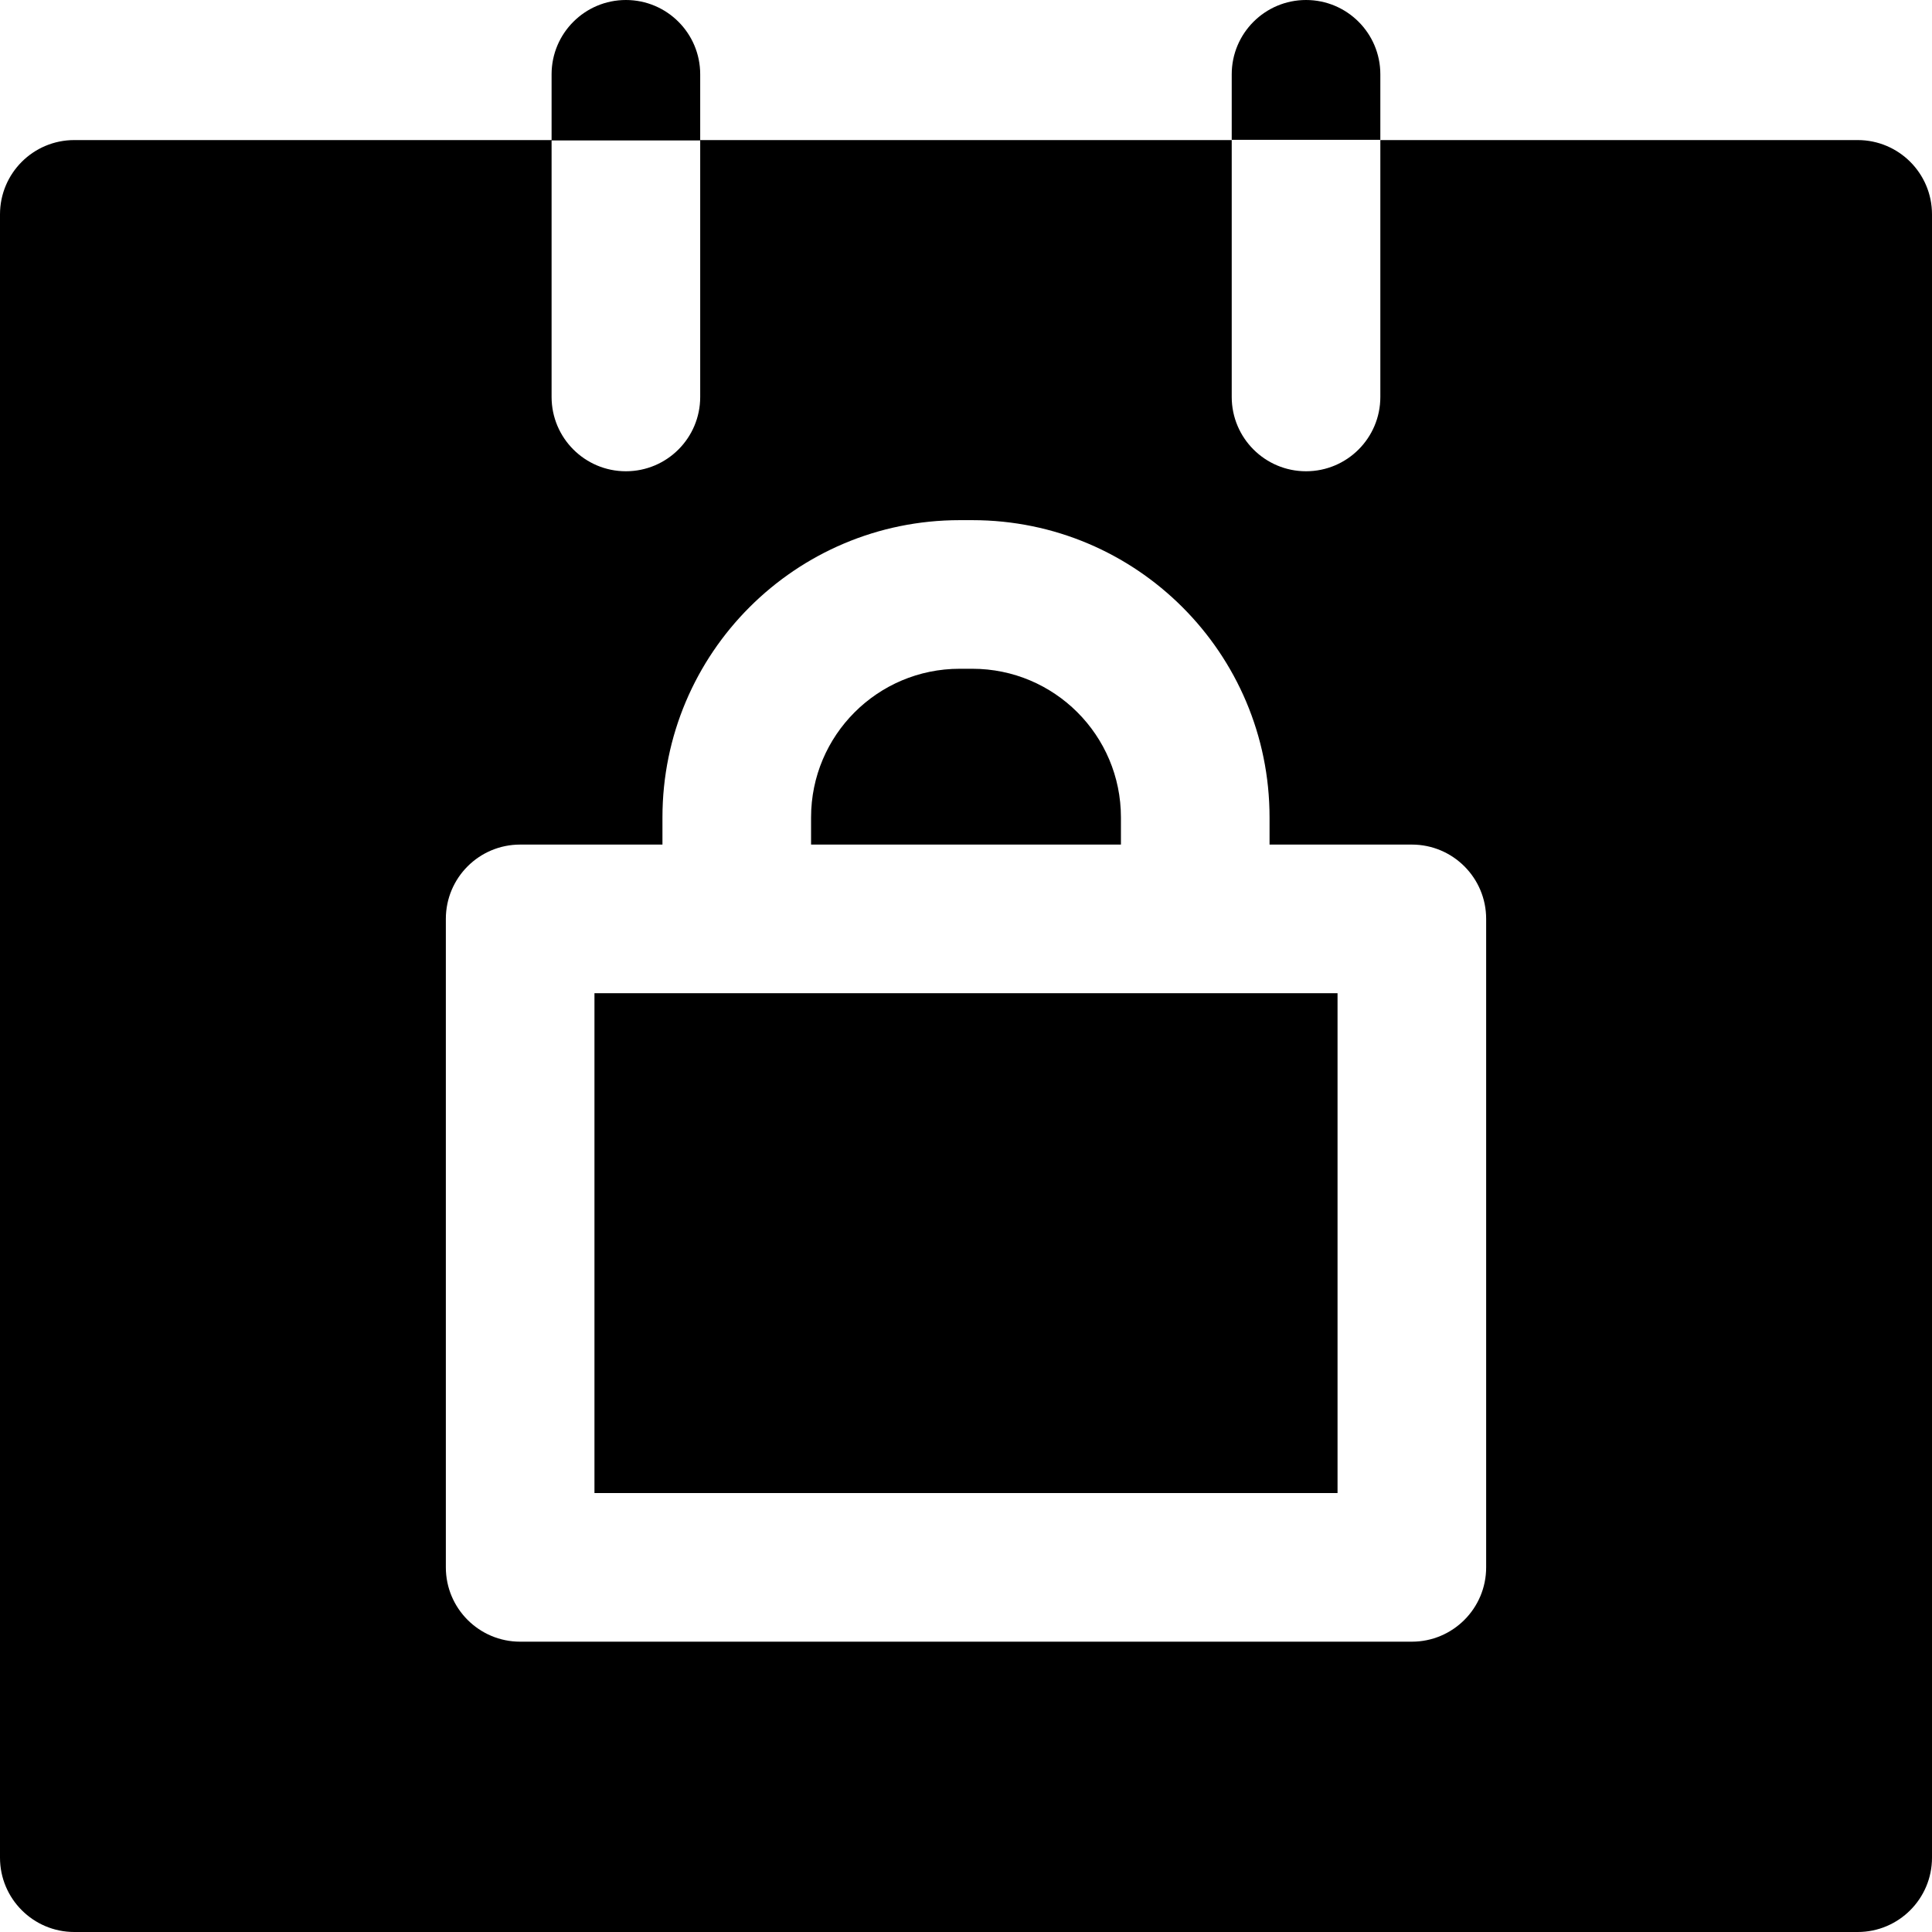 <svg width="26" height="26" viewBox="0 0 26 26" fill="none" xmlns="http://www.w3.org/2000/svg">
<path fill-rule="evenodd" clip-rule="evenodd" d="M9.423 1C9.423 0.448 8.976 0 8.423 0C7.871 0 7.423 0.448 7.423 1V1.885H1C0.448 1.885 0 2.332 0 2.885V25C0 25.552 0.448 26 1 26H25C25.552 26 26 25.552 26 25V2.885C26 2.332 25.552 1.885 25 1.885H18.576V5.342C18.576 5.894 18.129 6.342 17.576 6.342C17.024 6.342 16.576 5.894 16.576 5.342V1.885H9.423V1ZM16.576 1.882H18.576V1C18.576 0.448 18.129 0 17.576 0C17.024 0 16.576 0.448 16.576 1V1.882ZM9.423 5.342C9.423 5.894 8.976 6.342 8.423 6.342C7.871 6.342 7.423 5.894 7.423 5.342V1.89H9.423V5.342ZM8.915 11C8.915 8.791 10.706 7 12.915 7H13.085C15.294 7 17.085 8.791 17.085 11L17.085 11.366H19C19.552 11.366 20 11.813 20 12.366V21.093C20 21.645 19.552 22.093 19 22.093H7C6.448 22.093 6 21.645 6 21.093V12.366C6 11.813 6.448 11.366 7 11.366H8.915L8.915 11ZM15.085 11L15.085 11.366H10.915L10.915 11C10.915 9.895 11.811 9 12.915 9H13.085C14.189 9 15.085 9.895 15.085 11ZM8 13.366V20.093H18V13.366H8Z" fill="black"/>
</svg>
